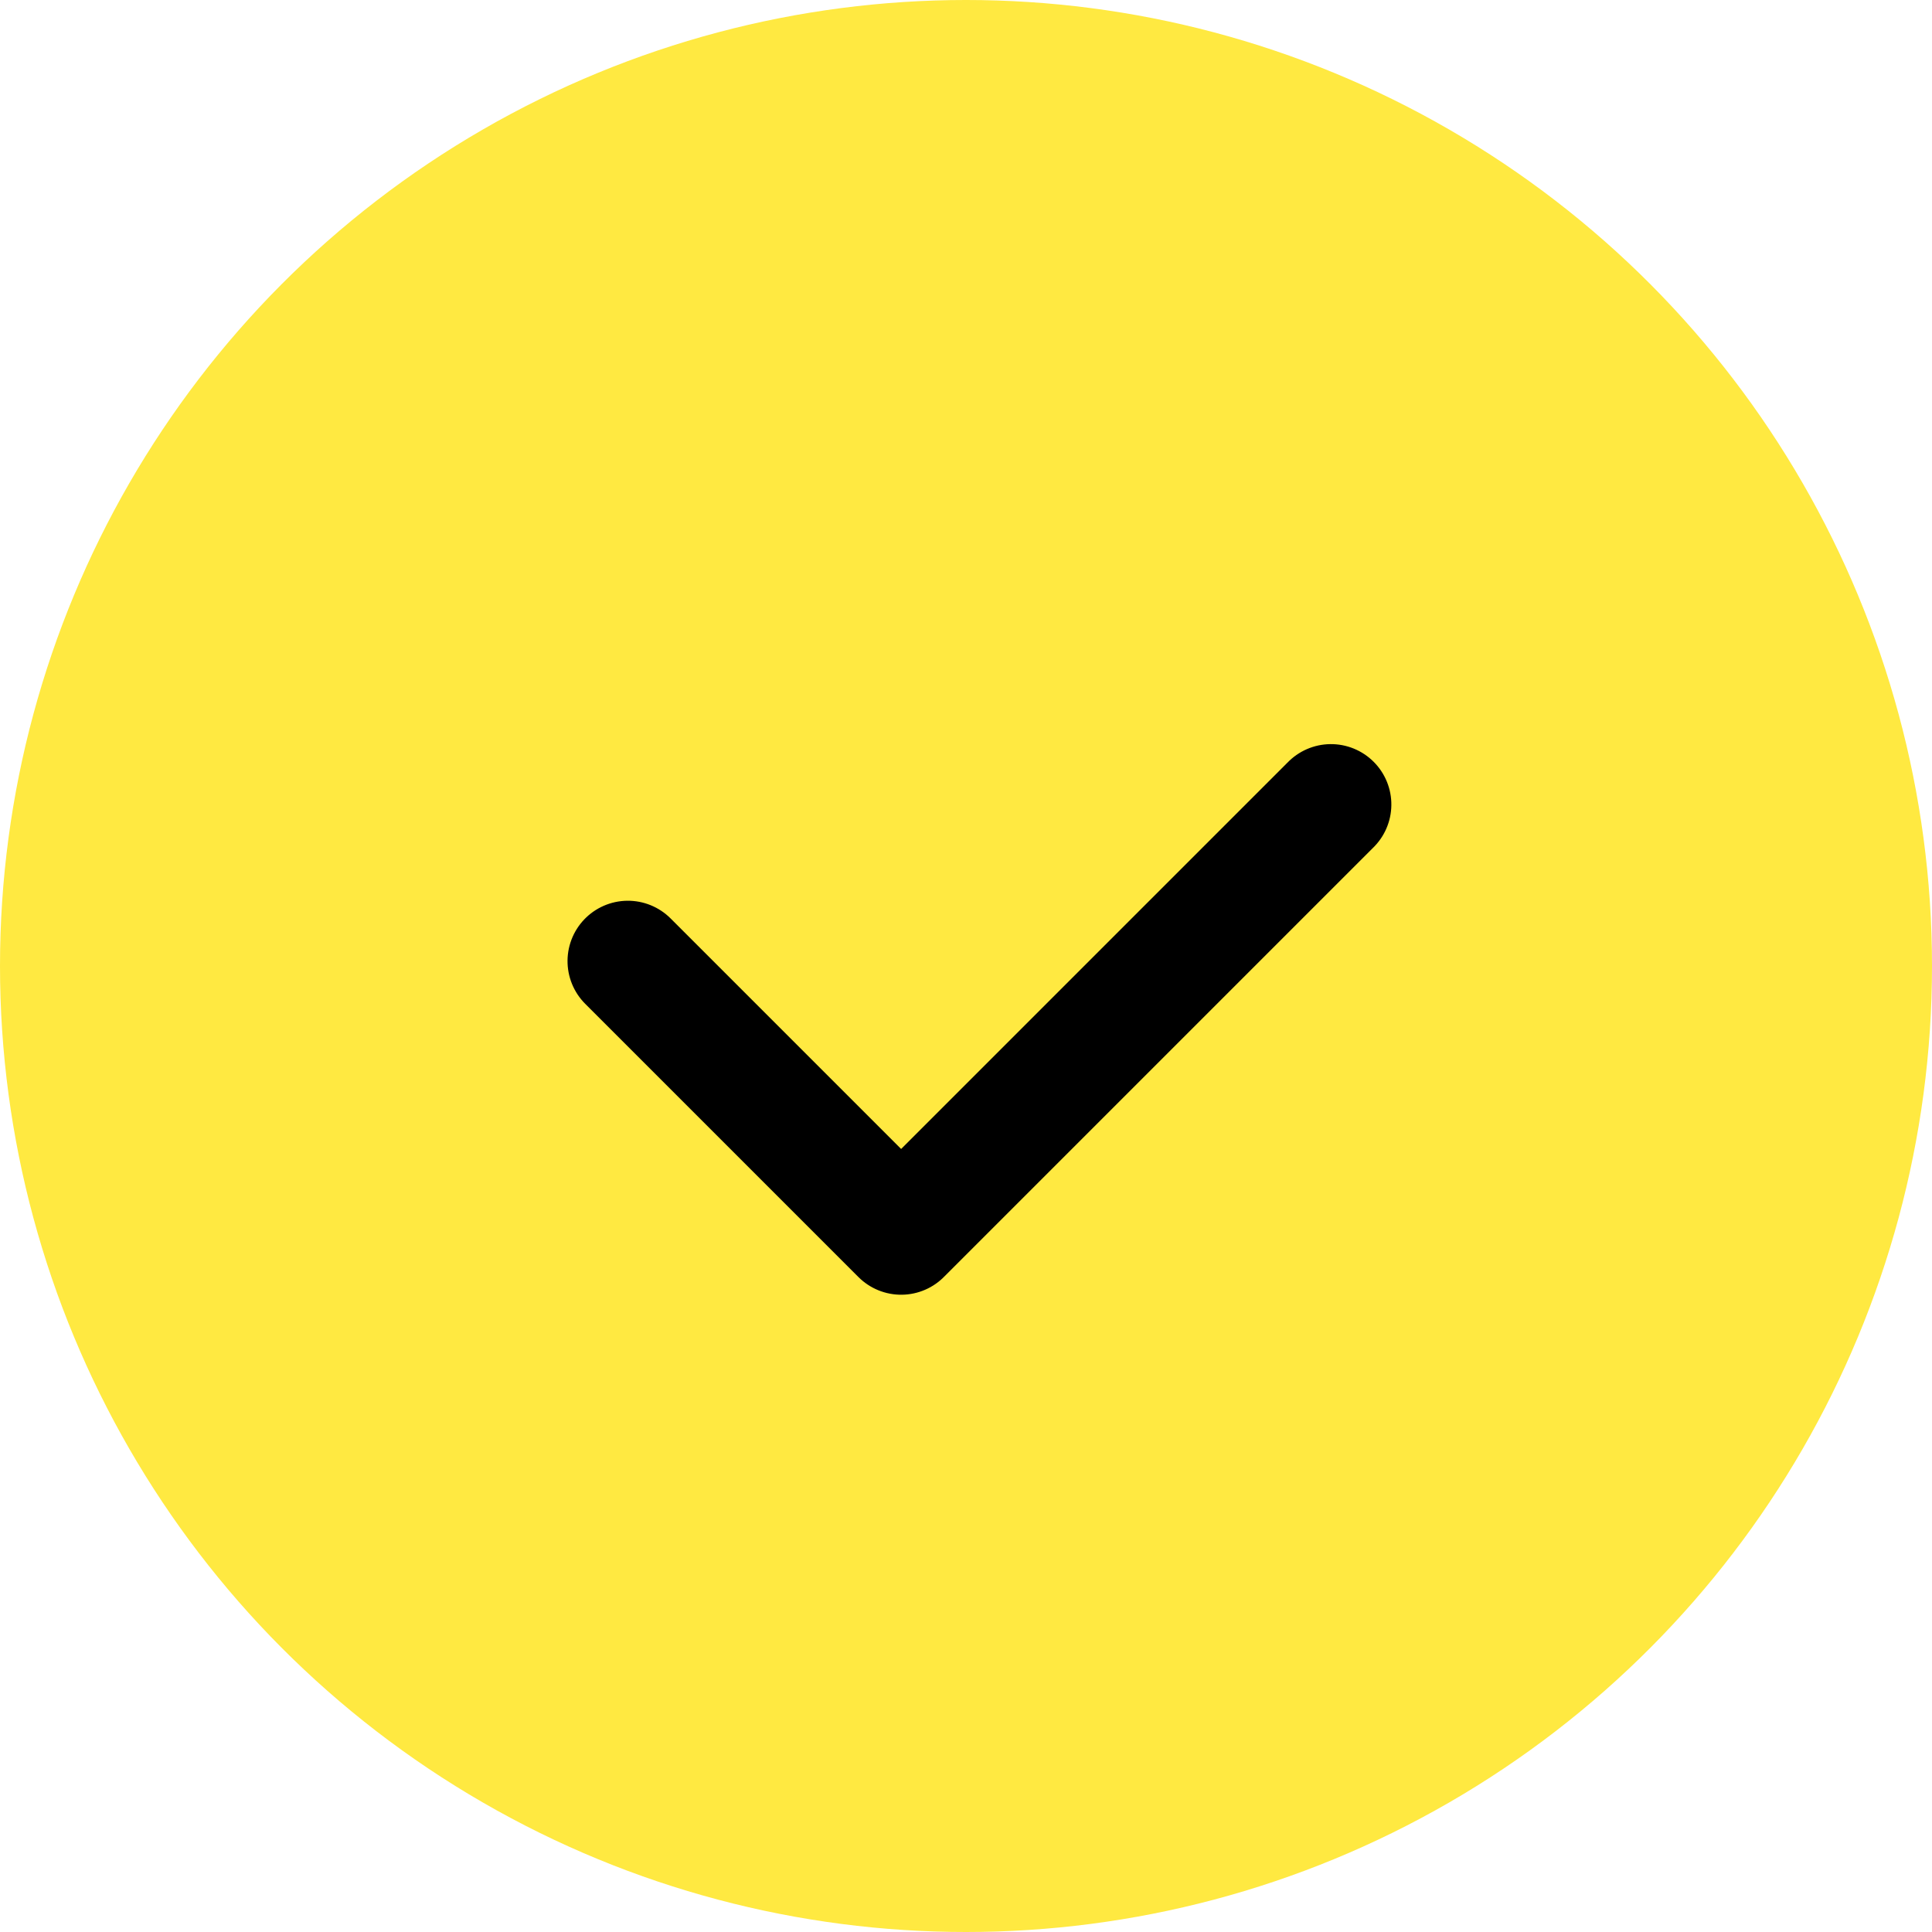 <svg id="icon" xmlns="http://www.w3.org/2000/svg" width="40" height="40" viewBox="0 0 40 40">
  <circle id="椭圆_15" data-name="椭圆 15" cx="20" cy="20" r="20" fill="#ffe941"/>
  <path id="路径_117" data-name="路径 117" d="M0,0V8H12.586" transform="translate(13 19.899) rotate(-45)" fill="none" stroke="#000" stroke-linecap="round" stroke-linejoin="round" stroke-width="2.5"/>
</svg>
